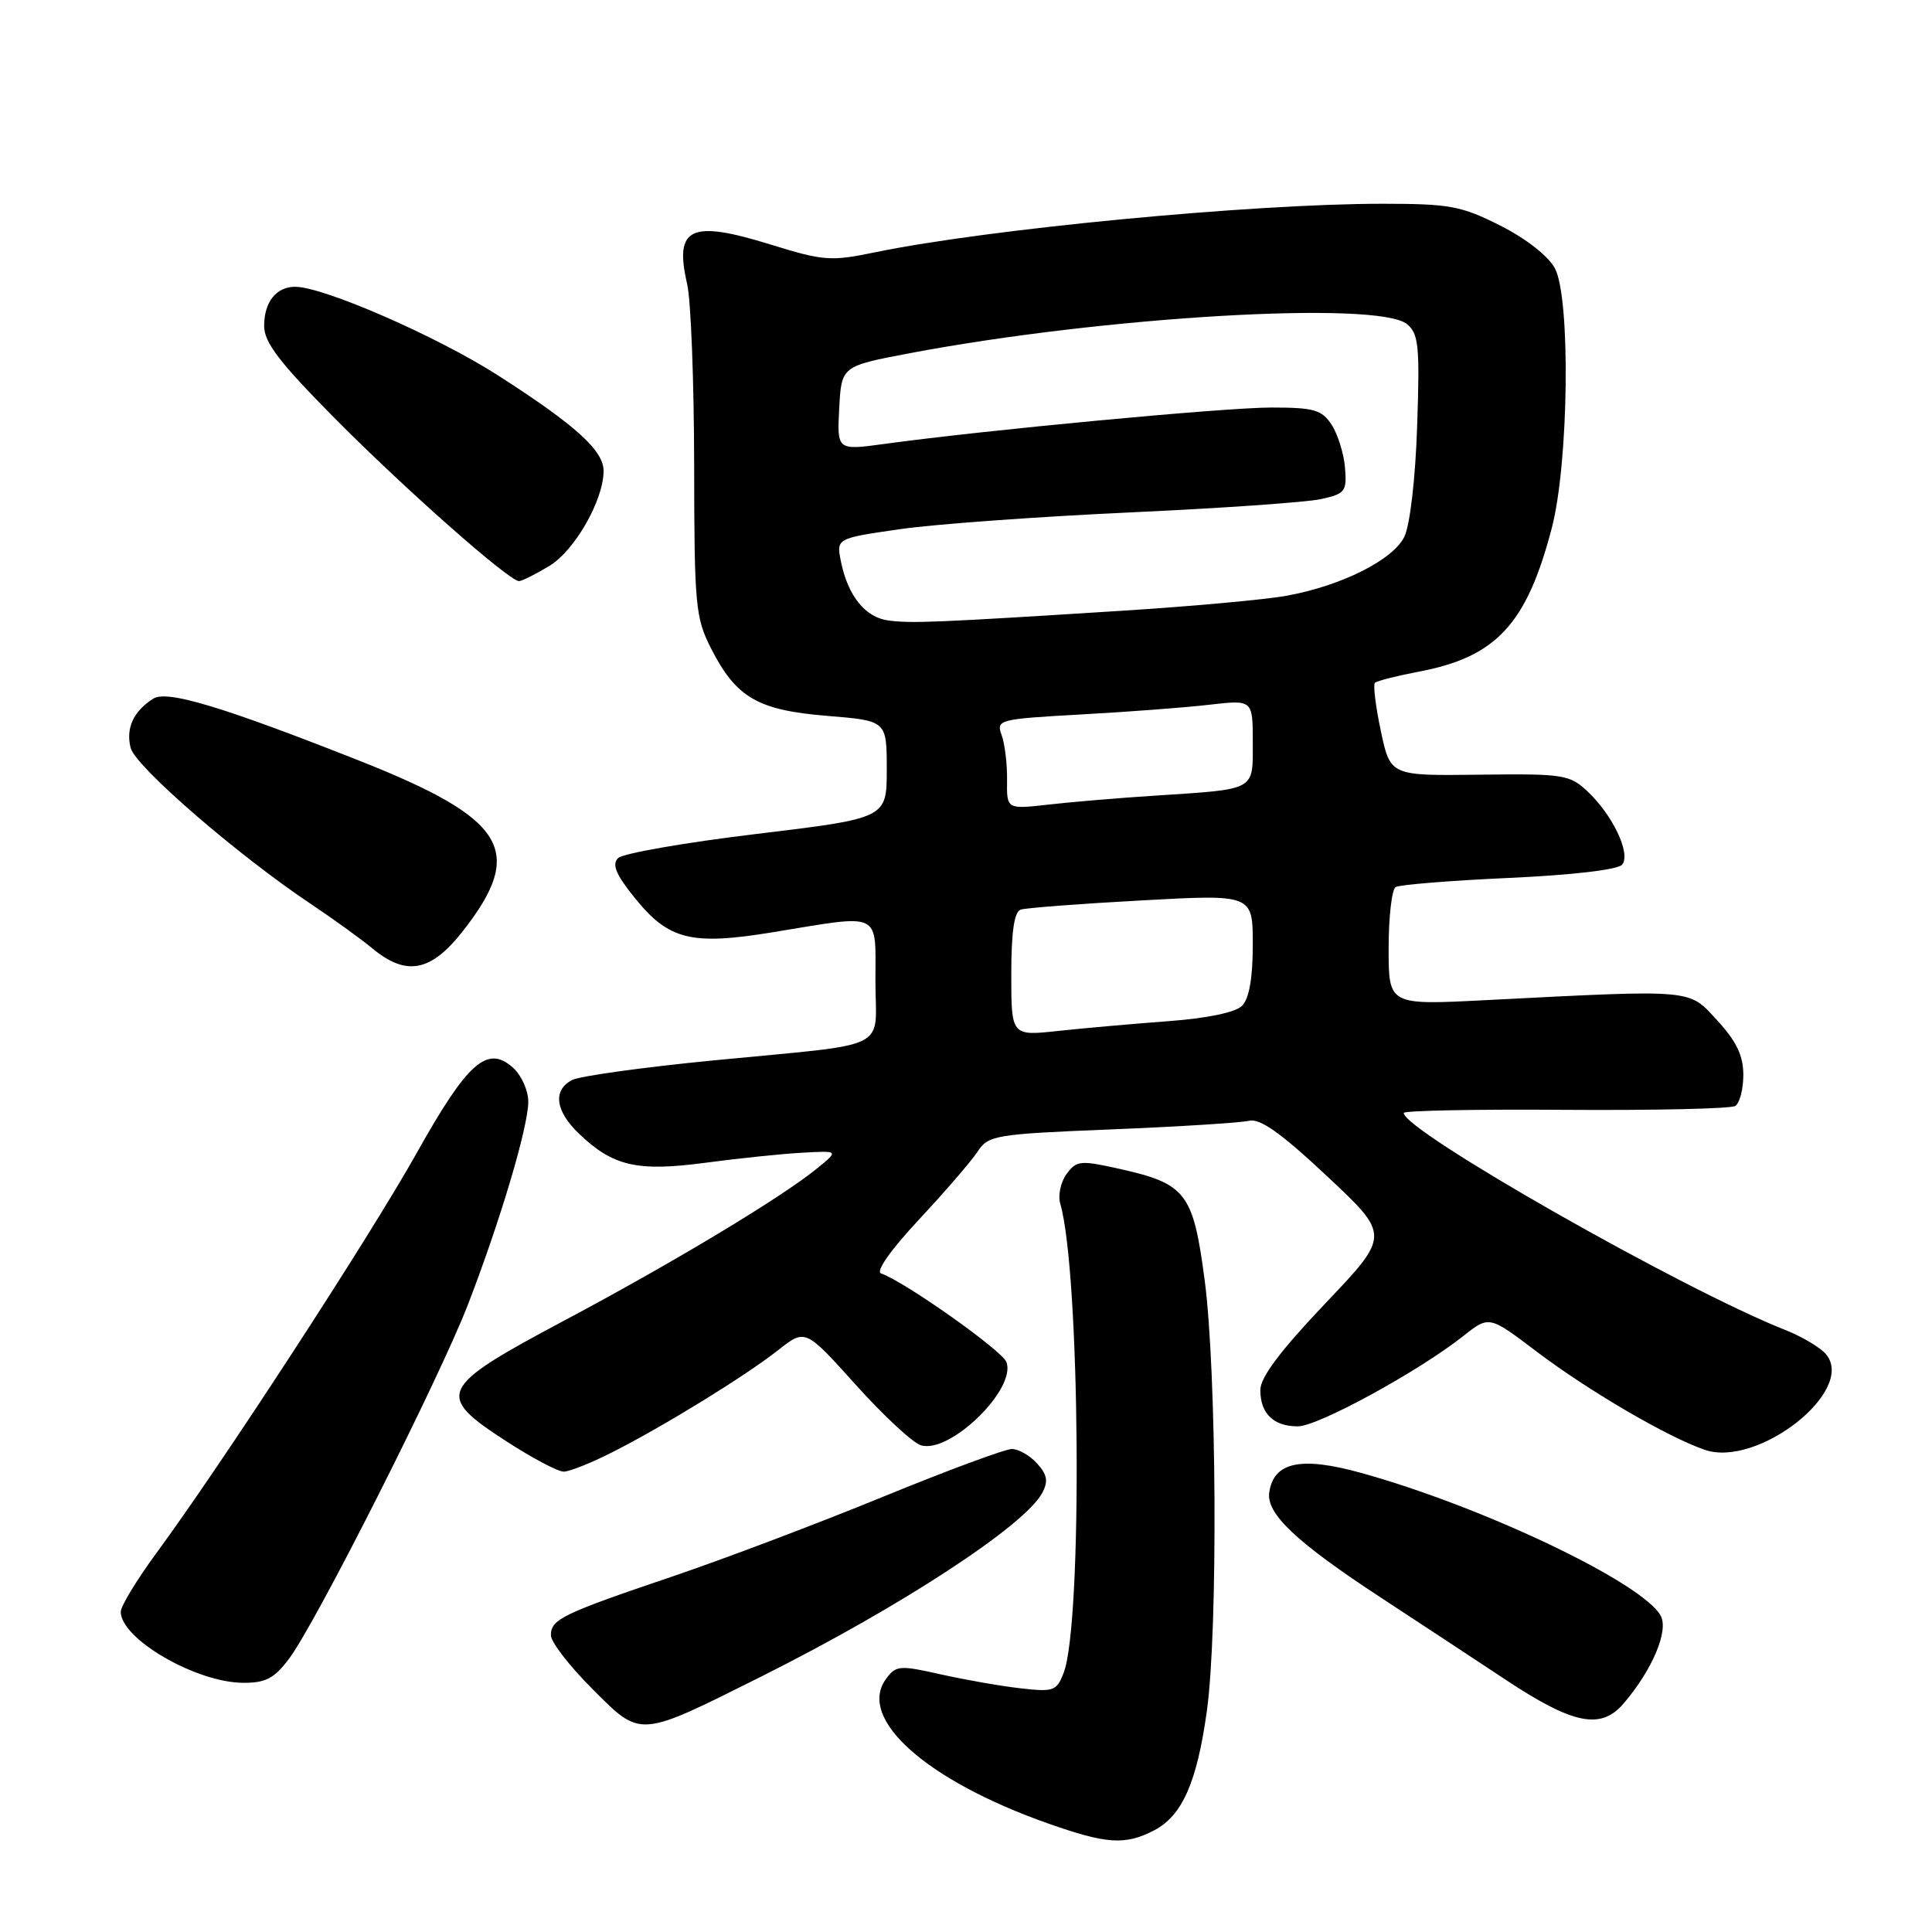 <?xml version="1.0" encoding="UTF-8" standalone="no"?>
<!DOCTYPE svg PUBLIC "-//W3C//DTD SVG 1.1//EN" "http://www.w3.org/Graphics/SVG/1.1/DTD/svg11.dtd" >
<svg xmlns="http://www.w3.org/2000/svg" xmlns:xlink="http://www.w3.org/1999/xlink" version="1.1" viewBox="0 0 256 256">
 <g >
 <path fill="currentColor"
d=" M 152.91 242.54 C 156.64 240.62 158.61 236.17 159.92 226.68 C 161.40 215.98 161.22 181.70 159.62 169.59 C 158.10 158.07 157.17 156.85 148.34 154.88 C 143.16 153.72 142.64 153.77 141.33 155.56 C 140.54 156.63 140.17 158.40 140.49 159.50 C 143.13 168.51 143.47 214.99 140.95 221.63 C 140.02 224.07 139.63 224.21 135.23 223.71 C 132.63 223.42 127.87 222.58 124.65 221.86 C 119.20 220.63 118.71 220.67 117.40 222.47 C 113.55 227.73 122.72 235.92 138.85 241.61 C 146.64 244.36 149.09 244.52 152.91 242.54 Z  M 101.01 222.08 C 119.37 212.88 135.78 202.16 138.10 197.82 C 138.92 196.28 138.77 195.41 137.42 193.92 C 136.47 192.86 134.96 192.00 134.08 192.00 C 133.19 192.00 125.50 194.85 116.98 198.34 C 108.47 201.83 95.92 206.58 89.10 208.89 C 74.46 213.85 73.00 214.56 73.00 216.69 C 73.00 217.58 75.46 220.76 78.47 223.77 C 85.01 230.31 84.47 230.35 101.01 222.08 Z  M 215.11 225.75 C 218.91 221.33 221.13 216.11 220.06 214.11 C 217.73 209.76 196.55 199.65 180.33 195.16 C 172.36 192.95 168.76 193.72 168.18 197.77 C 167.78 200.59 171.77 204.35 183.00 211.71 C 187.68 214.77 195.10 219.66 199.50 222.57 C 208.44 228.49 212.11 229.24 215.11 225.75 Z  M 38.33 219.75 C 41.89 214.99 58.21 182.67 61.99 172.90 C 66.28 161.81 70.00 149.30 70.00 145.98 C 70.00 144.51 69.10 142.49 68.00 141.50 C 64.58 138.40 61.97 140.71 55.17 152.86 C 48.95 163.96 29.32 194.12 20.63 205.92 C 18.09 209.39 16.00 212.83 16.00 213.57 C 16.00 217.16 25.96 222.94 32.20 222.98 C 35.22 223.00 36.34 222.40 38.33 219.75 Z  M 81.09 192.45 C 87.97 188.97 98.75 182.33 103.11 178.90 C 106.71 176.06 106.71 176.06 113.37 183.47 C 117.03 187.54 120.92 191.16 122.01 191.50 C 125.83 192.71 134.73 184.05 133.35 180.47 C 132.76 178.93 119.81 169.78 116.75 168.74 C 116.00 168.49 118.01 165.63 121.75 161.62 C 125.19 157.93 128.69 153.88 129.52 152.62 C 130.96 150.42 131.77 150.28 147.26 149.65 C 156.19 149.29 164.40 148.77 165.50 148.51 C 166.96 148.16 169.74 150.13 175.85 155.86 C 184.20 163.68 184.20 163.68 175.60 172.72 C 169.66 178.97 167.00 182.51 167.00 184.18 C 167.00 187.31 168.75 189.00 171.97 189.00 C 174.64 189.00 187.97 181.72 193.91 177.02 C 197.32 174.32 197.32 174.32 203.61 179.09 C 210.50 184.30 220.86 190.36 225.86 192.10 C 232.87 194.55 245.96 184.28 241.97 179.46 C 241.22 178.56 238.79 177.11 236.56 176.23 C 222.99 170.88 186.00 149.84 186.00 147.47 C 186.00 147.16 195.64 146.97 207.42 147.06 C 219.21 147.14 229.33 146.91 229.92 146.55 C 230.52 146.18 231.00 144.33 231.00 142.43 C 231.00 139.88 230.09 137.98 227.57 135.24 C 223.69 131.01 224.78 131.10 196.75 132.53 C 184.00 133.18 184.00 133.18 184.00 125.65 C 184.00 121.51 184.42 117.86 184.93 117.54 C 185.44 117.23 192.19 116.68 199.94 116.33 C 208.34 115.95 214.39 115.24 214.94 114.57 C 216.13 113.13 213.71 108.01 210.34 104.85 C 207.98 102.64 207.15 102.51 196.03 102.65 C 184.23 102.80 184.23 102.80 182.97 96.87 C 182.28 93.62 181.93 90.74 182.18 90.48 C 182.44 90.22 185.06 89.56 187.99 89.00 C 198.28 87.05 202.29 82.71 205.63 69.93 C 207.87 61.31 208.13 39.48 206.03 35.55 C 205.16 33.93 202.20 31.61 198.81 29.90 C 193.62 27.28 192.09 27.00 183.17 27.00 C 165.86 27.00 131.00 30.33 116.01 33.42 C 110.08 34.65 109.13 34.58 102.07 32.39 C 91.47 29.11 89.32 30.13 91.05 37.63 C 91.55 39.76 91.96 50.52 91.98 61.54 C 92.00 80.32 92.14 81.85 94.25 85.98 C 97.56 92.46 100.43 94.11 109.64 94.86 C 117.50 95.50 117.50 95.50 117.50 101.96 C 117.50 108.42 117.50 108.42 100.26 110.50 C 90.78 111.64 82.52 113.08 81.90 113.70 C 81.06 114.54 81.61 115.87 84.03 118.88 C 88.59 124.57 91.55 125.31 102.50 123.51 C 116.97 121.14 116.00 120.67 116.00 129.98 C 116.00 139.40 118.50 138.17 94.53 140.51 C 85.20 141.42 76.76 142.59 75.78 143.12 C 73.21 144.49 73.59 147.23 76.75 150.25 C 81.26 154.55 84.44 155.27 93.49 154.07 C 97.90 153.48 103.67 152.88 106.32 152.74 C 111.14 152.47 111.14 152.47 108.32 154.78 C 103.62 158.63 89.28 167.26 74.75 174.99 C 58.04 183.88 57.59 184.84 67.16 191.02 C 70.54 193.21 73.93 195.00 74.69 195.00 C 75.45 195.00 78.33 193.85 81.09 192.45 Z  M 61.40 123.29 C 69.67 112.68 67.07 108.48 47.45 100.73 C 29.49 93.64 22.14 91.42 20.32 92.57 C 17.69 94.23 16.65 96.47 17.31 99.10 C 17.93 101.57 31.51 113.32 41.22 119.80 C 44.12 121.74 47.77 124.37 49.33 125.66 C 53.86 129.42 57.13 128.78 61.40 123.29 Z  M 72.81 74.98 C 76.16 72.93 79.94 66.33 79.98 62.44 C 80.01 59.72 76.33 56.38 66.00 49.75 C 57.98 44.60 42.88 38.00 39.11 38.00 C 36.60 38.00 35.00 40.02 35.00 43.19 C 35.00 45.37 37.03 48.02 44.25 55.32 C 53.62 64.78 67.45 77.00 68.78 77.00 C 69.17 76.99 70.99 76.08 72.81 74.98 Z  M 134.00 129.11 C 134.00 123.46 134.39 120.81 135.25 120.53 C 135.94 120.30 143.14 119.75 151.25 119.31 C 166.00 118.50 166.00 118.50 166.00 125.18 C 166.00 129.61 165.52 132.33 164.58 133.27 C 163.71 134.15 159.96 134.93 154.83 135.31 C 150.25 135.65 143.69 136.23 140.25 136.60 C 134.00 137.28 134.00 137.28 134.00 129.11 Z  M 133.44 103.37 C 133.47 101.24 133.14 98.55 132.72 97.40 C 131.98 95.37 132.32 95.28 143.23 94.67 C 149.43 94.33 157.09 93.75 160.25 93.38 C 166.00 92.72 166.00 92.72 166.00 98.34 C 166.00 104.85 166.57 104.54 153.00 105.43 C 148.32 105.73 142.00 106.26 138.95 106.61 C 133.39 107.24 133.39 107.24 133.44 103.37 Z  M 117.73 82.22 C 114.65 81.82 112.34 78.95 111.42 74.37 C 110.82 71.34 110.82 71.34 119.16 70.13 C 123.75 69.46 137.40 68.47 149.50 67.91 C 161.60 67.36 173.07 66.56 175.00 66.14 C 178.25 65.43 178.48 65.13 178.22 61.96 C 178.06 60.08 177.26 57.52 176.44 56.27 C 175.15 54.30 174.11 54.00 168.45 54.00 C 162.28 54.00 130.71 56.97 117.20 58.82 C 110.91 59.68 110.91 59.68 111.20 54.10 C 111.50 48.52 111.50 48.52 120.50 46.81 C 146.25 41.93 182.62 39.80 186.44 42.95 C 187.98 44.23 188.14 45.87 187.78 56.45 C 187.55 63.44 186.83 69.60 186.08 71.13 C 184.57 74.20 177.75 77.62 170.48 78.94 C 167.72 79.45 157.82 80.35 148.48 80.94 C 124.03 82.49 120.82 82.62 117.73 82.22 Z "/>
</g>
</svg>